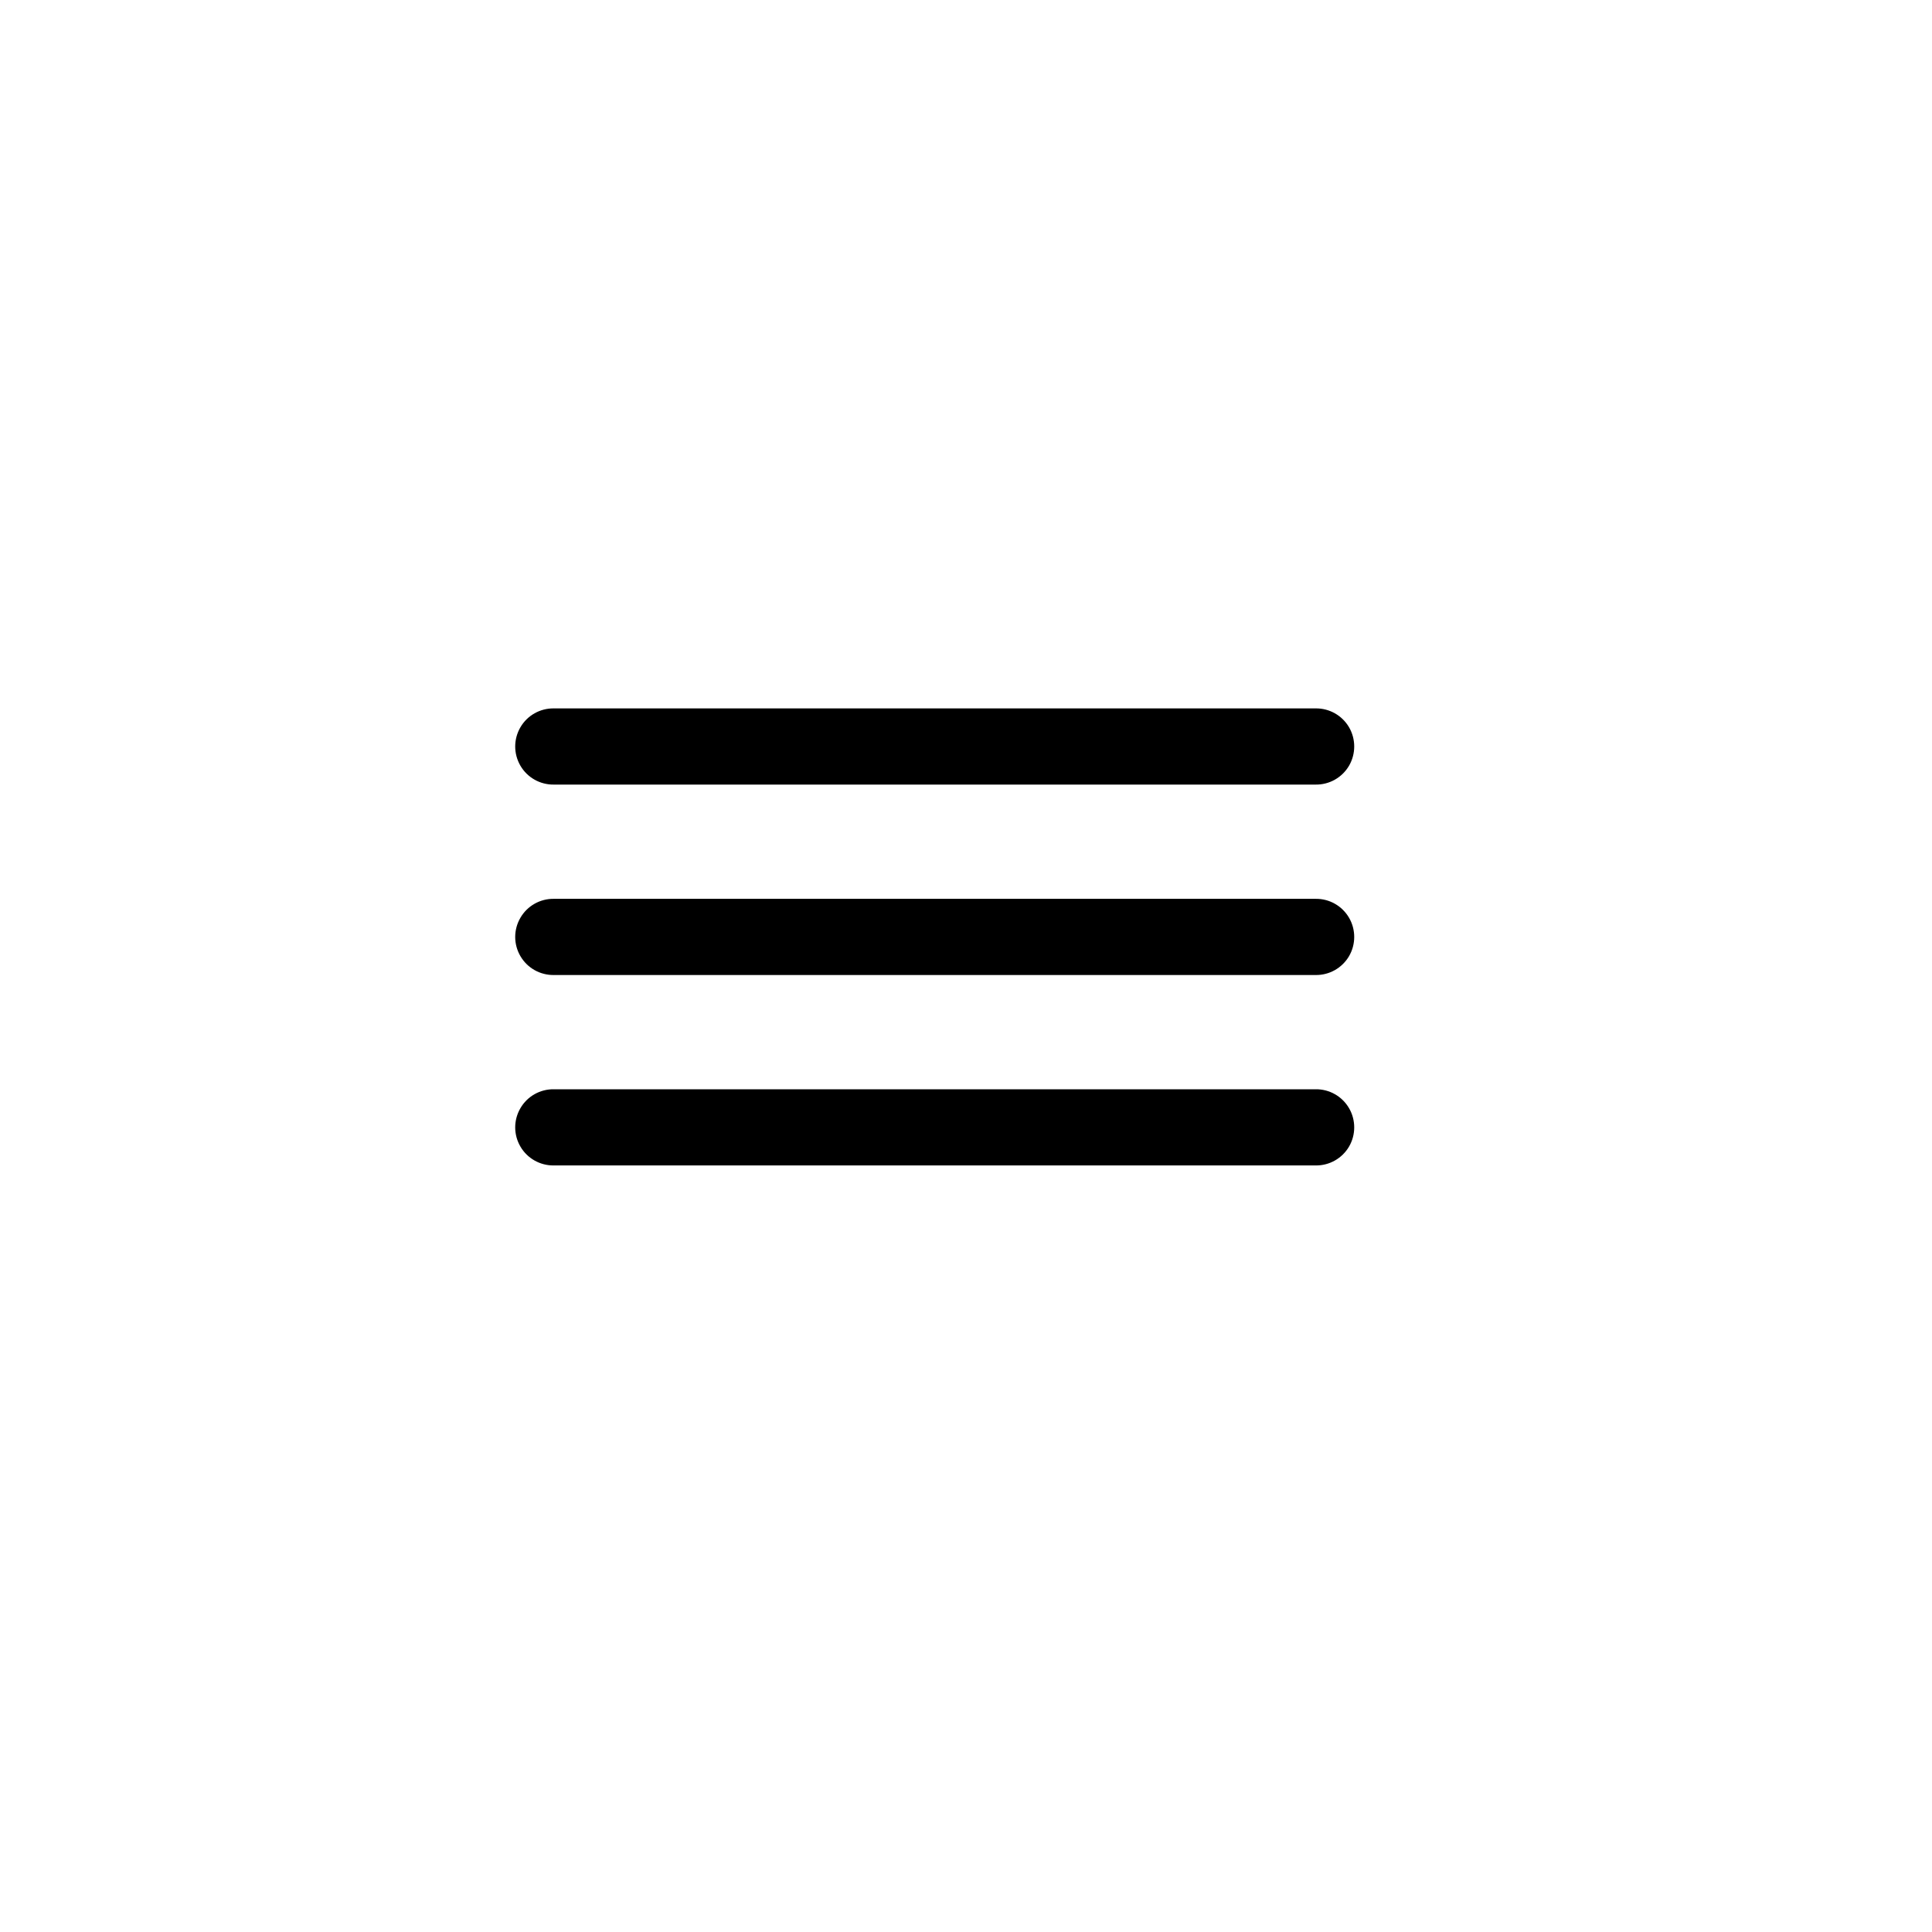 <?xml version="1.0" encoding="UTF-8"?>
<svg width="30px" height="30px" viewBox="0 0 30 30" version="1.1" xmlns="http://www.w3.org/2000/svg" xmlns:xlink="http://www.w3.org/1999/xlink">
    <title>Hamburger menu</title>
    <g id="Hamburger-menu" stroke="none" stroke-width="1" fill="none" fill-rule="evenodd">
        <path d="M8.6,11 C8.387,10.997 8.188,11.109 8.081,11.293 C7.973,11.478 7.973,11.705 8.081,11.89 C8.188,12.074 8.387,12.186 8.6,12.183 L20.429,12.183 C20.642,12.186 20.84,12.074 20.948,11.89 C21.055,11.705 21.055,11.478 20.948,11.293 C20.84,11.109 20.642,10.997 20.429,11 L8.6,11 Z M8.6,13.957 C8.387,13.954 8.188,14.066 8.081,14.251 C7.973,14.435 7.973,14.663 8.081,14.847 C8.188,15.031 8.387,15.143 8.6,15.14 L20.429,15.14 C20.642,15.143 20.84,15.031 20.948,14.847 C21.055,14.663 21.055,14.435 20.948,14.251 C20.84,14.066 20.642,13.954 20.429,13.957 L8.6,13.957 Z M8.6,16.914 C8.387,16.911 8.188,17.023 8.081,17.208 C7.973,17.392 7.973,17.62 8.081,17.804 C8.188,17.988 8.387,18.1 8.6,18.097 L20.429,18.097 C20.642,18.1 20.84,17.988 20.948,17.804 C21.055,17.62 21.055,17.392 20.948,17.208 C20.84,17.023 20.642,16.911 20.429,16.914 L8.6,16.914 Z" id="Shape" fill="#000000" fill-rule="nonzero"></path>
    </g>
</svg>